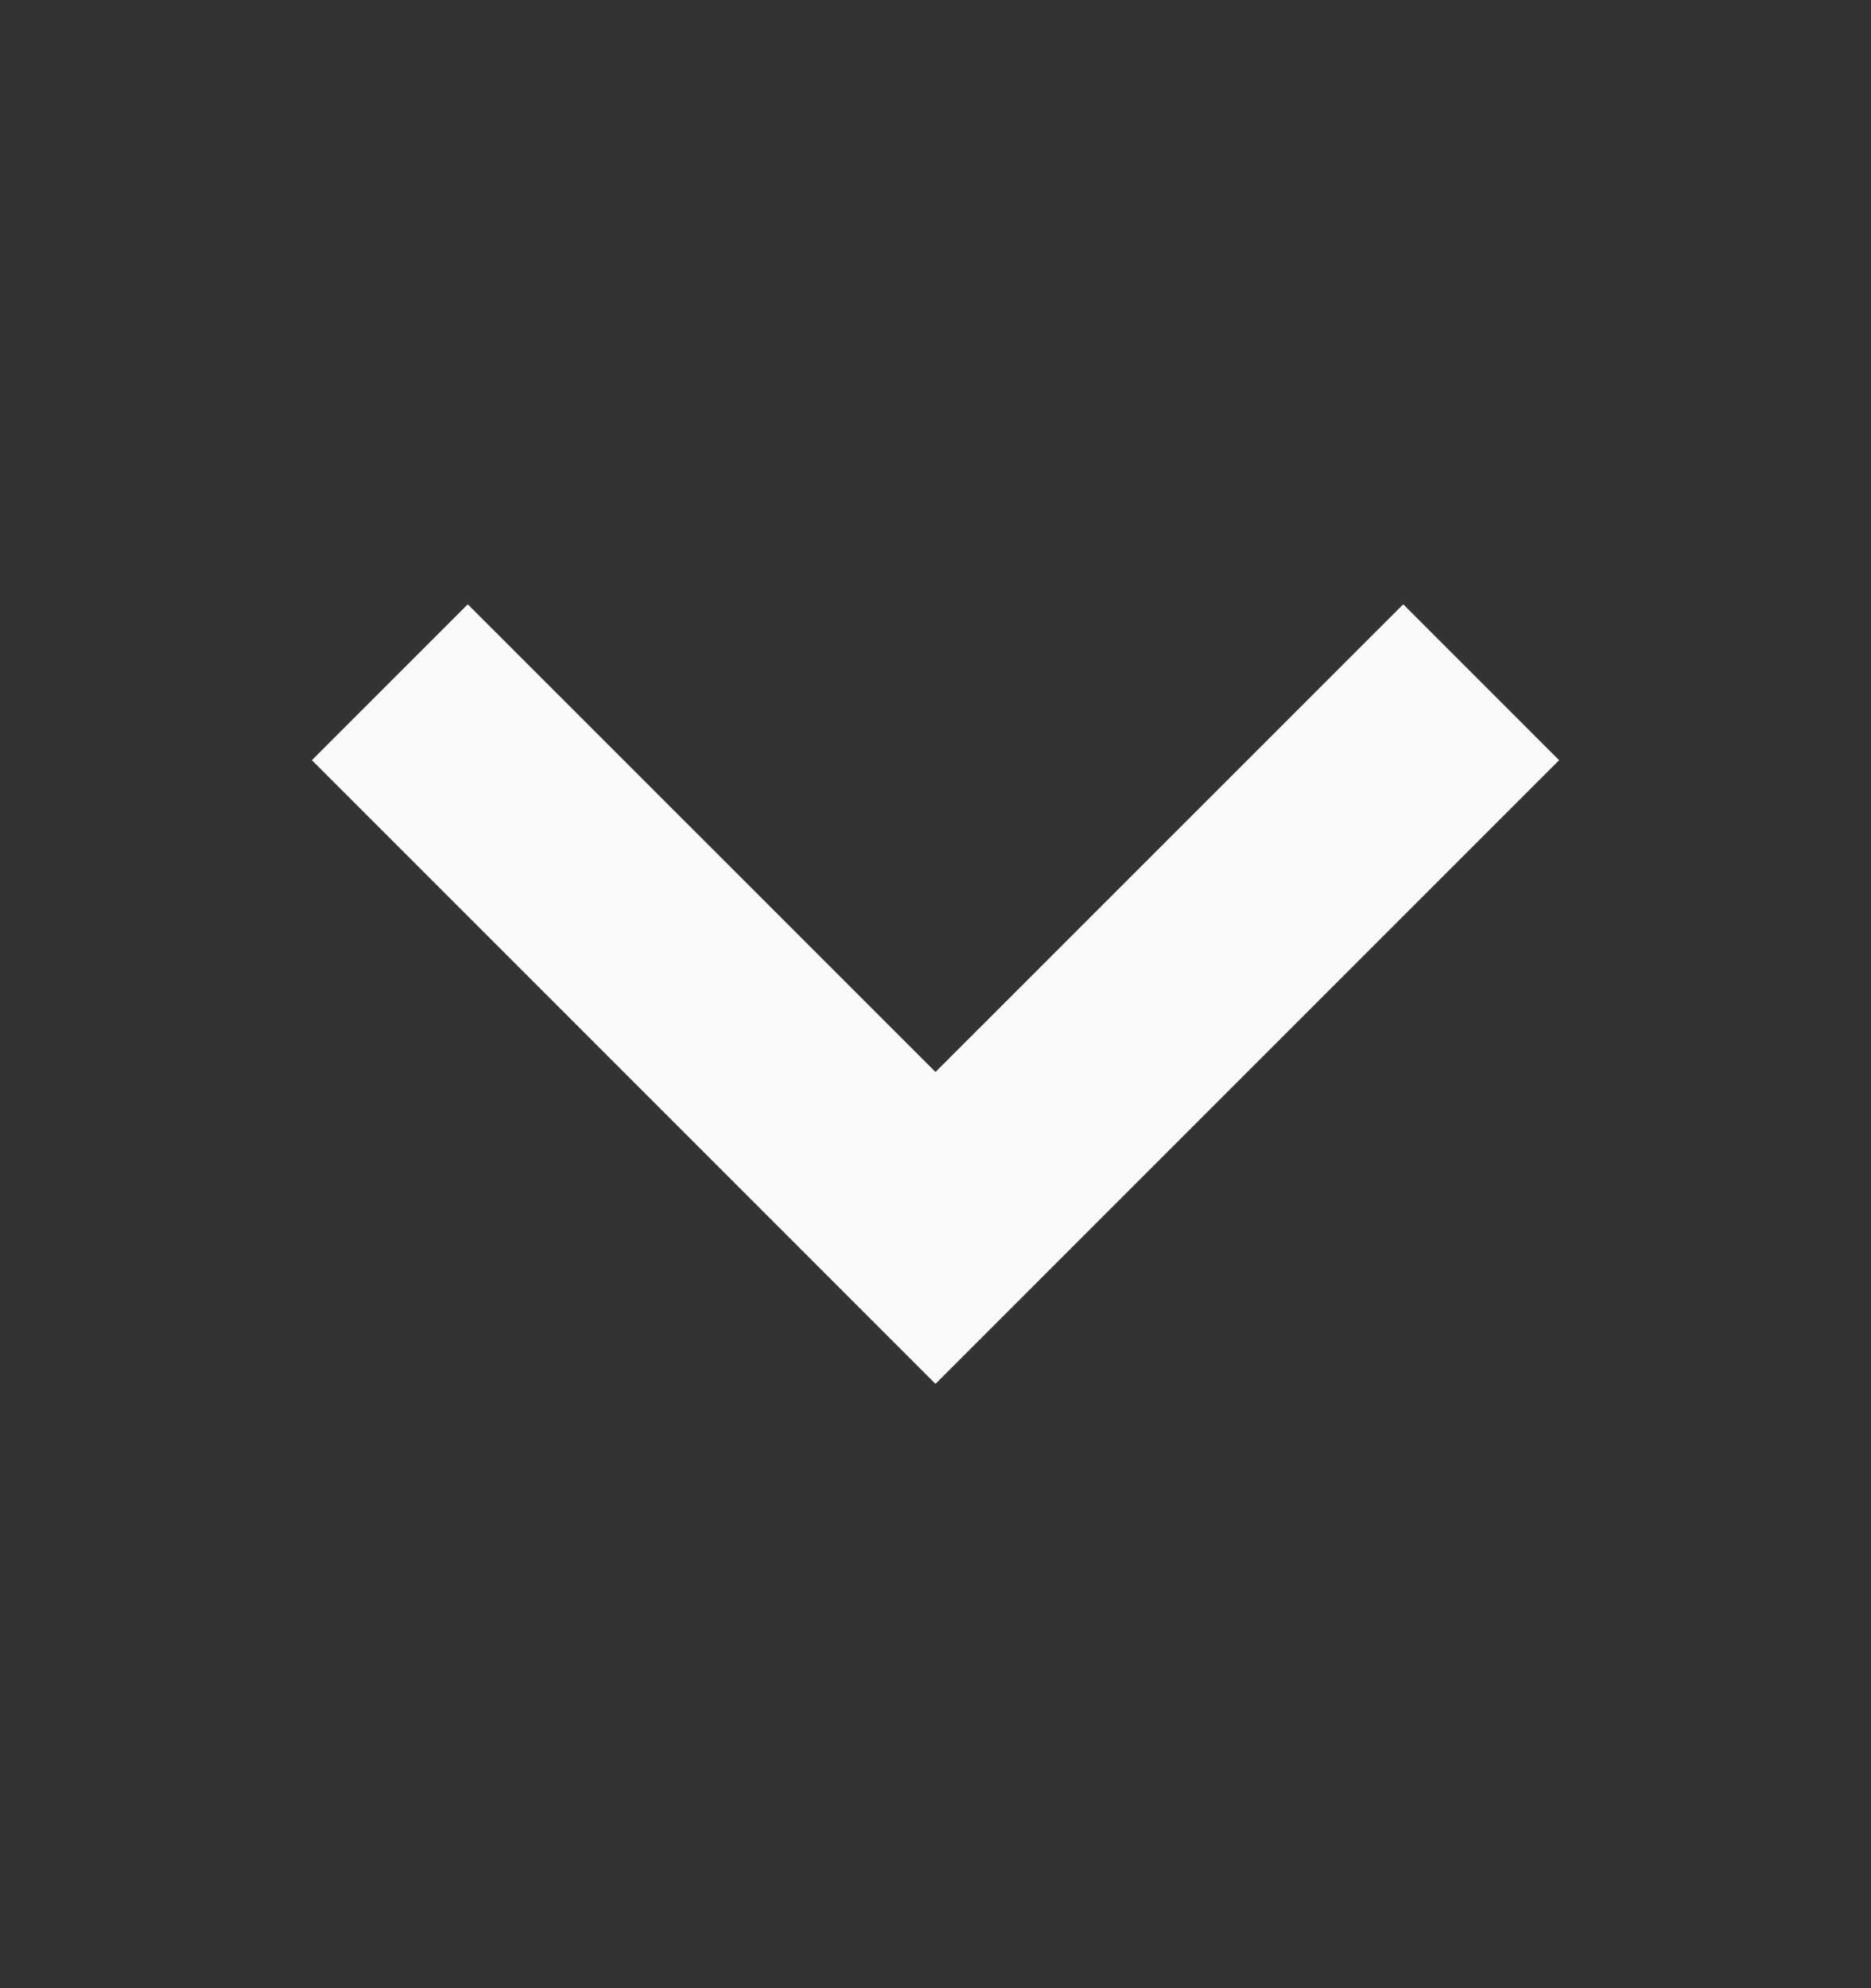 <svg width="16" height="17" viewBox="0 0 16 17" fill="none" xmlns="http://www.w3.org/2000/svg">
<rect x="0" y="0" width="16" height="17" fill="#333333" stroke="none"/>
<path fill-rule="evenodd" clip-rule="evenodd" d="M4 5.167L8 9.166L12 5.167L13.333 6.5L8 11.833L2.667 6.5L4 5.167Z" fill="#F8FAFC"/>
</svg>
